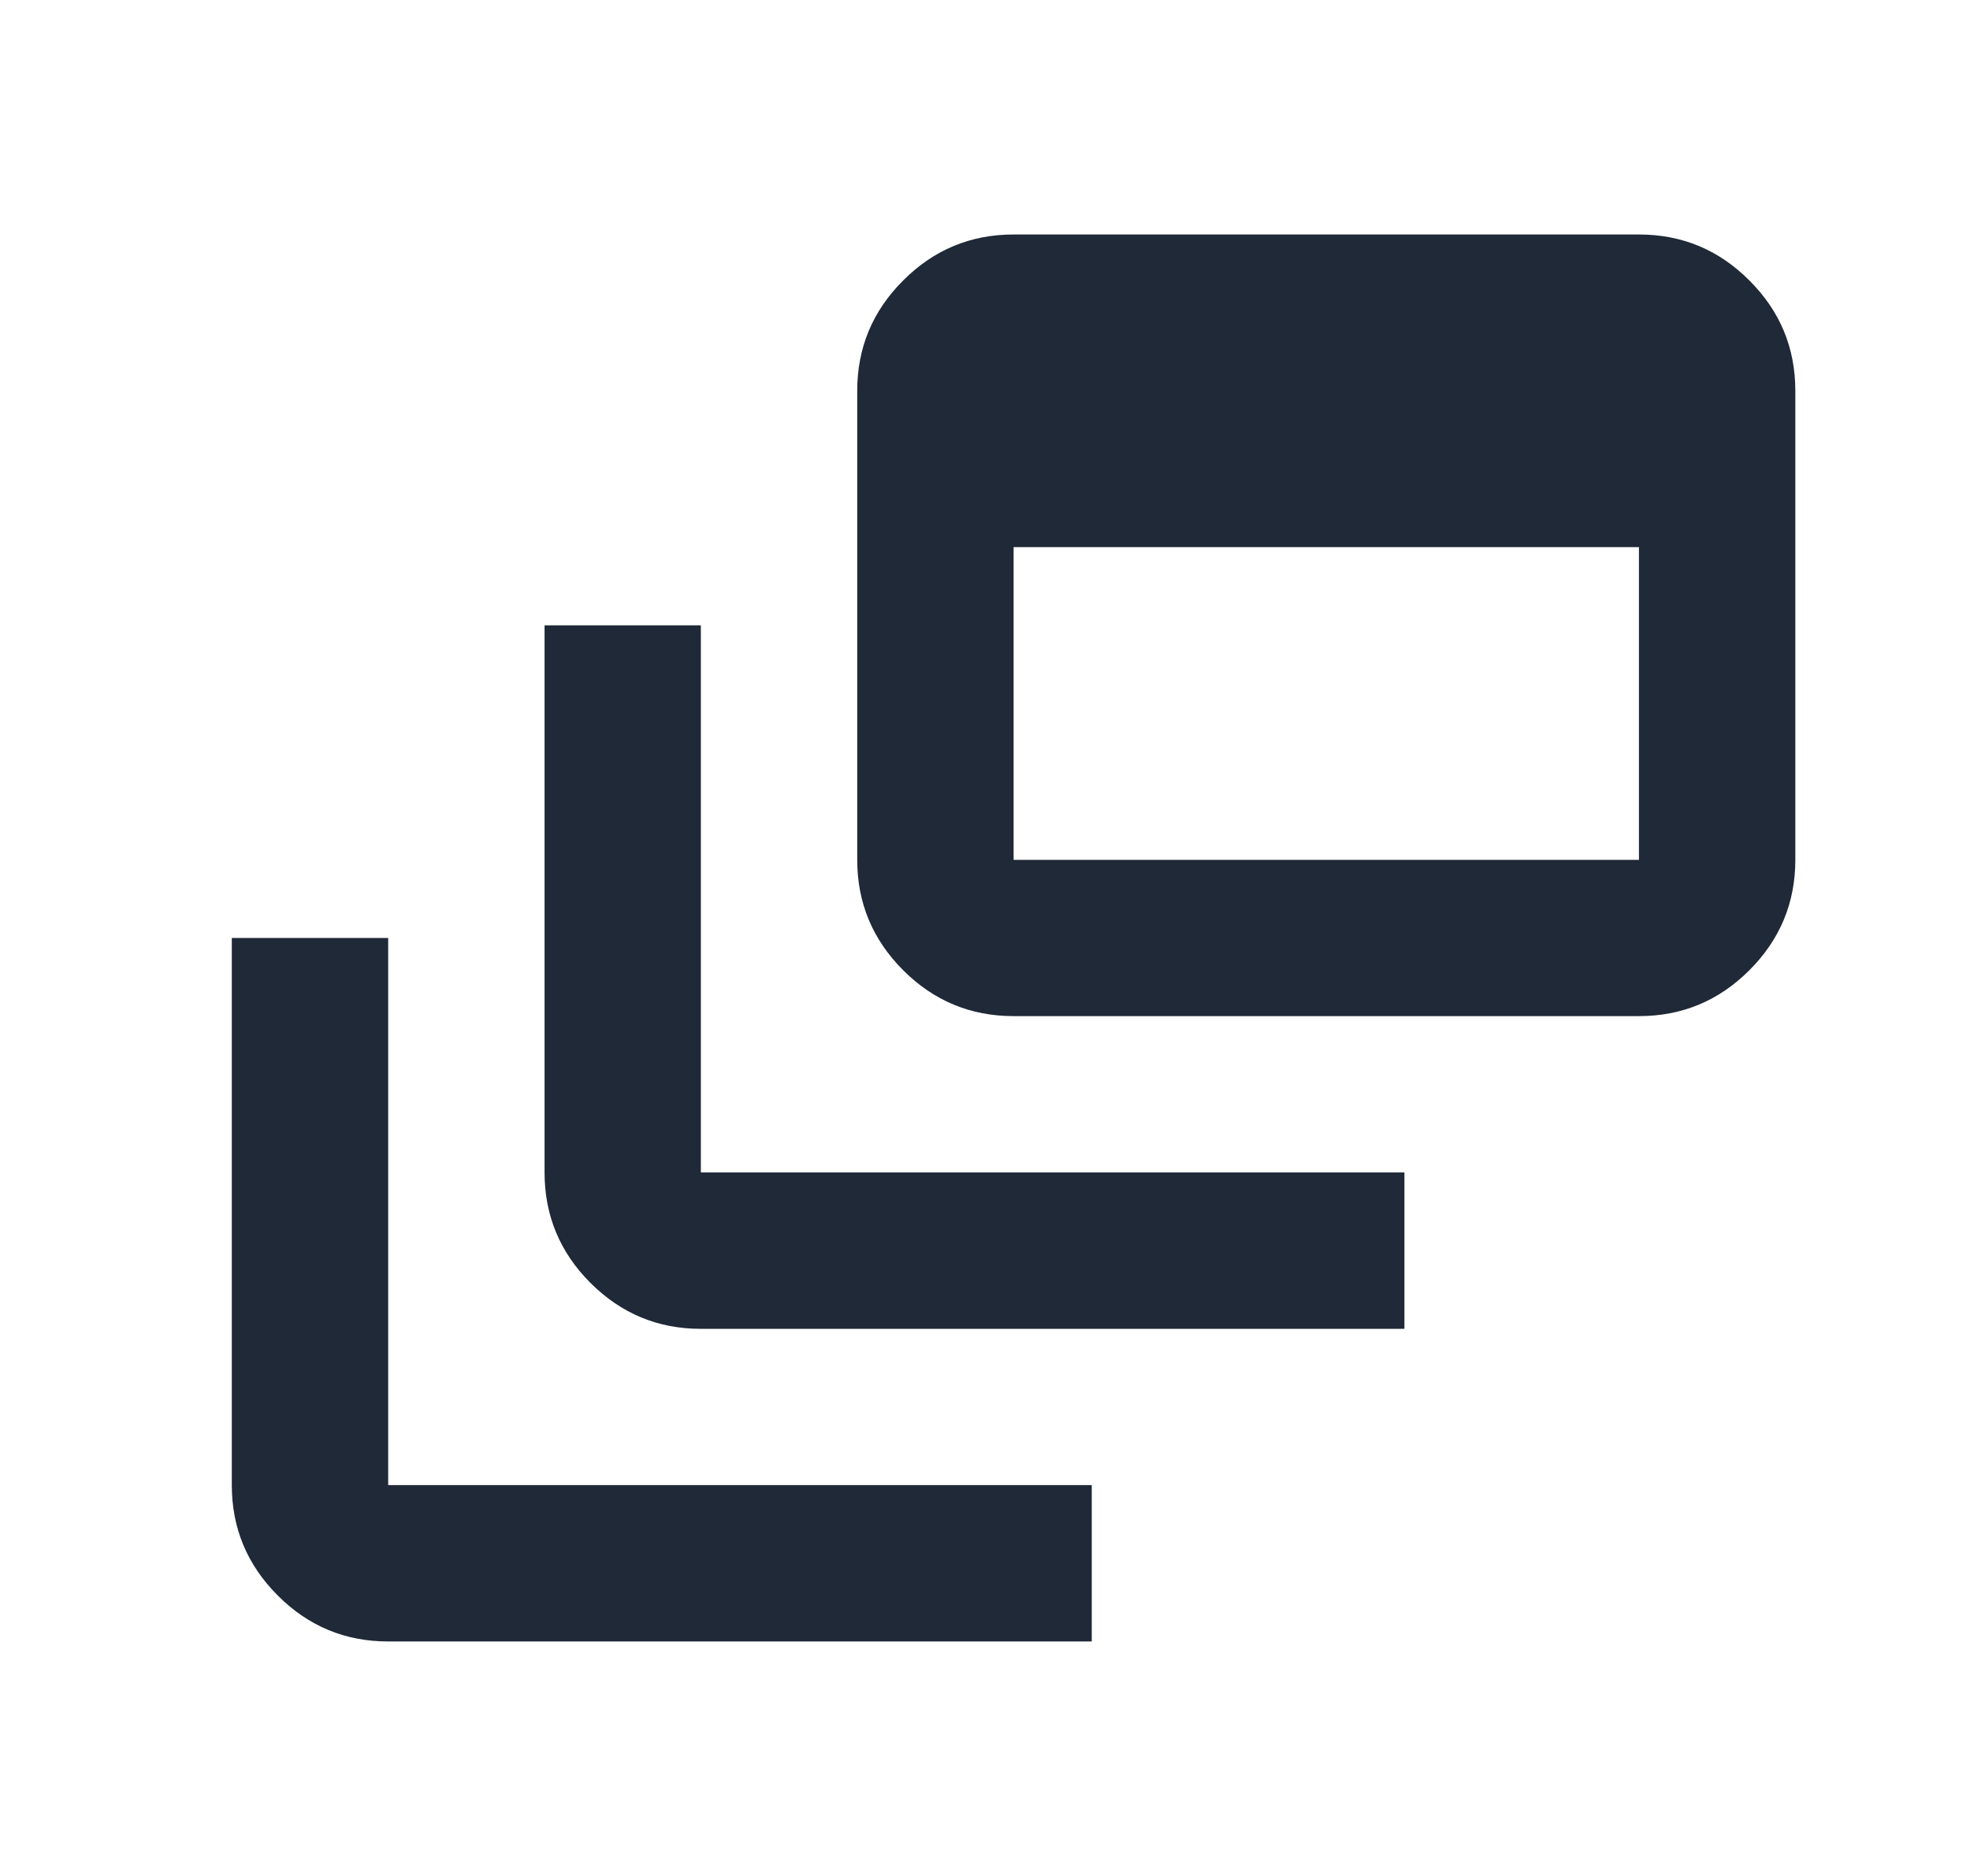 <svg width="21" height="20" viewBox="0 0 21 20" fill="none" xmlns="http://www.w3.org/2000/svg">
<mask id="mask0_1_725" style="mask-type:alpha" maskUnits="userSpaceOnUse" x="0" y="0" width="21" height="20">
<rect x="0.805" width="20" height="20" fill="#D9D9D9"/>
</mask>
<g mask="url(#mask0_1_725)">
<path d="M4.138 17.5C3.68 17.5 3.287 17.337 2.961 17.01C2.635 16.684 2.471 16.292 2.471 15.833V10H4.138V15.833H11.638V17.5H4.138ZM7.471 14.167C7.013 14.167 6.621 14.004 6.294 13.677C5.968 13.351 5.805 12.958 5.805 12.5V6.667H7.471V12.5H14.971V14.167H7.471ZM10.805 10.833C10.346 10.833 9.954 10.67 9.628 10.344C9.301 10.017 9.138 9.625 9.138 9.167V4.167C9.138 3.708 9.301 3.316 9.628 2.99C9.954 2.663 10.346 2.5 10.805 2.5H17.471C17.93 2.5 18.322 2.663 18.648 2.99C18.975 3.316 19.138 3.708 19.138 4.167V9.167C19.138 9.625 18.975 10.017 18.648 10.344C18.322 10.67 17.93 10.833 17.471 10.833H10.805ZM10.805 9.167H17.471V5.833H10.805V9.167Z" fill="#1F2937"/>
</g>
</svg>
